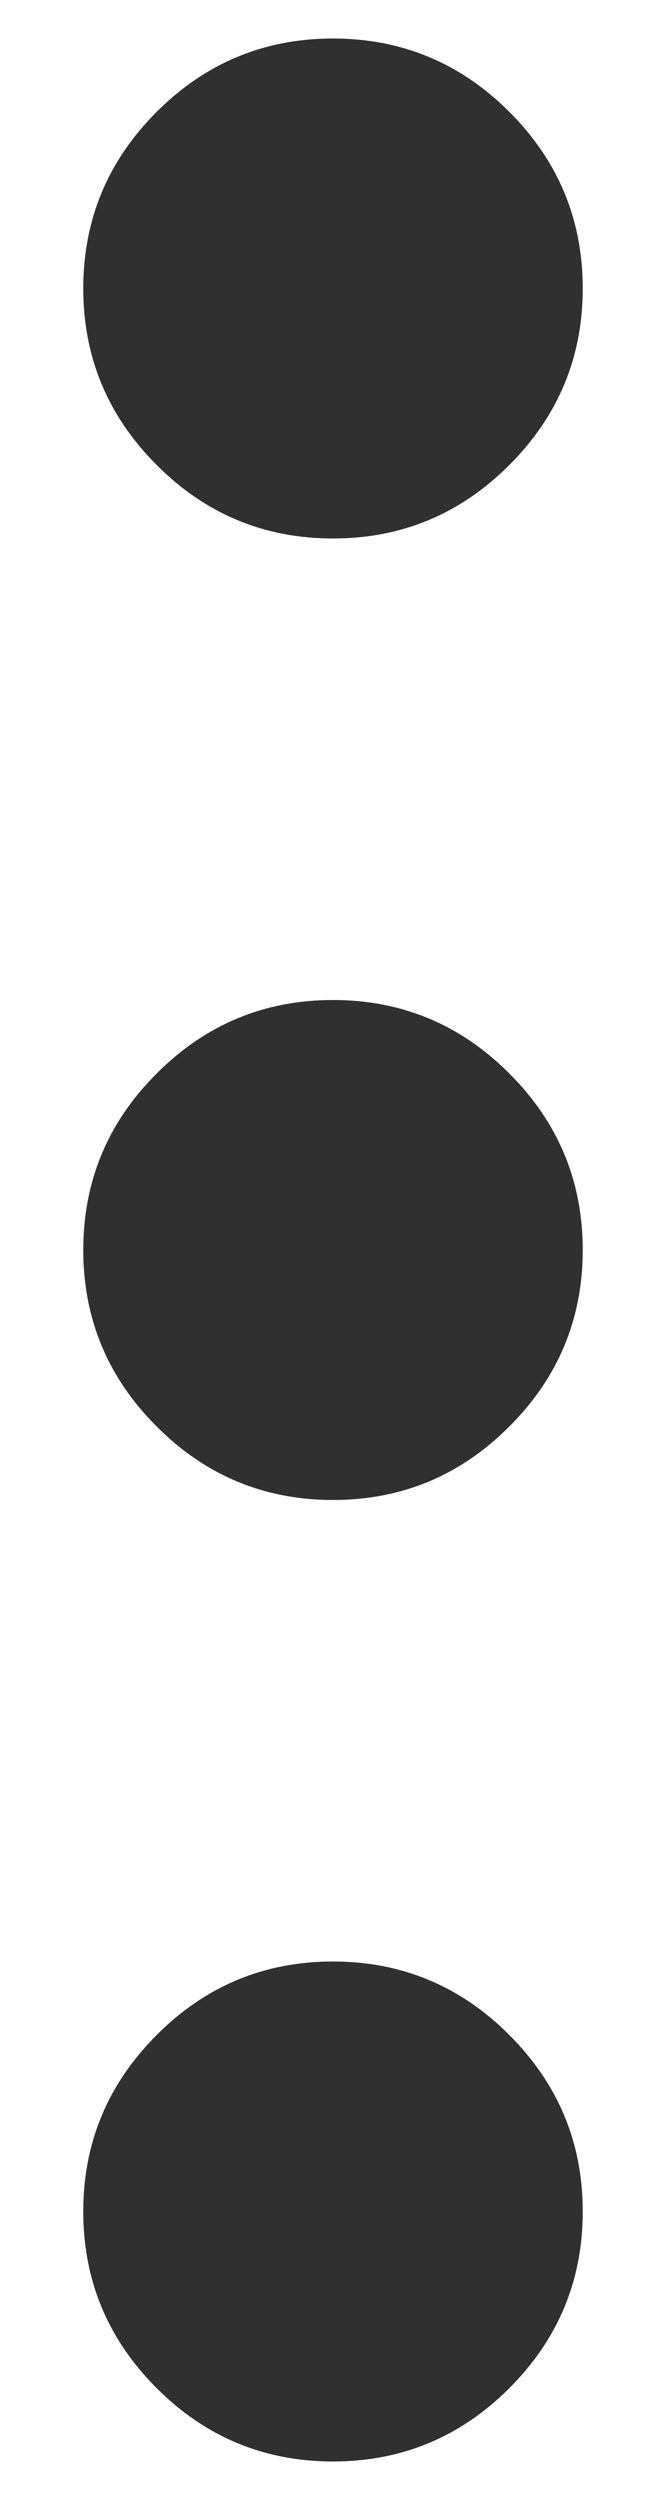<svg width="4" height="15" viewBox="0 0 4 15" fill="none" xmlns="http://www.w3.org/2000/svg">
<path d="M2 14.769C1.588 14.769 1.234 14.622 0.941 14.329C0.647 14.035 0.5 13.682 0.5 13.269C0.5 12.857 0.647 12.504 0.941 12.21C1.234 11.916 1.588 11.769 2 11.769C2.412 11.769 2.766 11.916 3.059 12.21C3.353 12.504 3.5 12.857 3.5 13.269C3.5 13.682 3.353 14.035 3.059 14.329C2.766 14.622 2.412 14.769 2 14.769ZM2 9C1.588 9 1.234 8.853 0.941 8.559C0.647 8.266 0.5 7.912 0.5 7.5C0.5 7.088 0.647 6.734 0.941 6.441C1.234 6.147 1.588 6 2 6C2.412 6 2.766 6.147 3.059 6.441C3.353 6.734 3.5 7.088 3.5 7.5C3.5 7.912 3.353 8.266 3.059 8.559C2.766 8.853 2.412 9 2 9ZM2 3.231C1.588 3.231 1.234 3.084 0.941 2.79C0.647 2.496 0.5 2.143 0.5 1.731C0.5 1.318 0.647 0.965 0.941 0.671C1.234 0.378 1.588 0.231 2 0.231C2.412 0.231 2.766 0.378 3.059 0.671C3.353 0.965 3.5 1.318 3.5 1.731C3.5 2.143 3.353 2.496 3.059 2.79C2.766 3.084 2.412 3.231 2 3.231Z" fill="#303030"/>
</svg>
